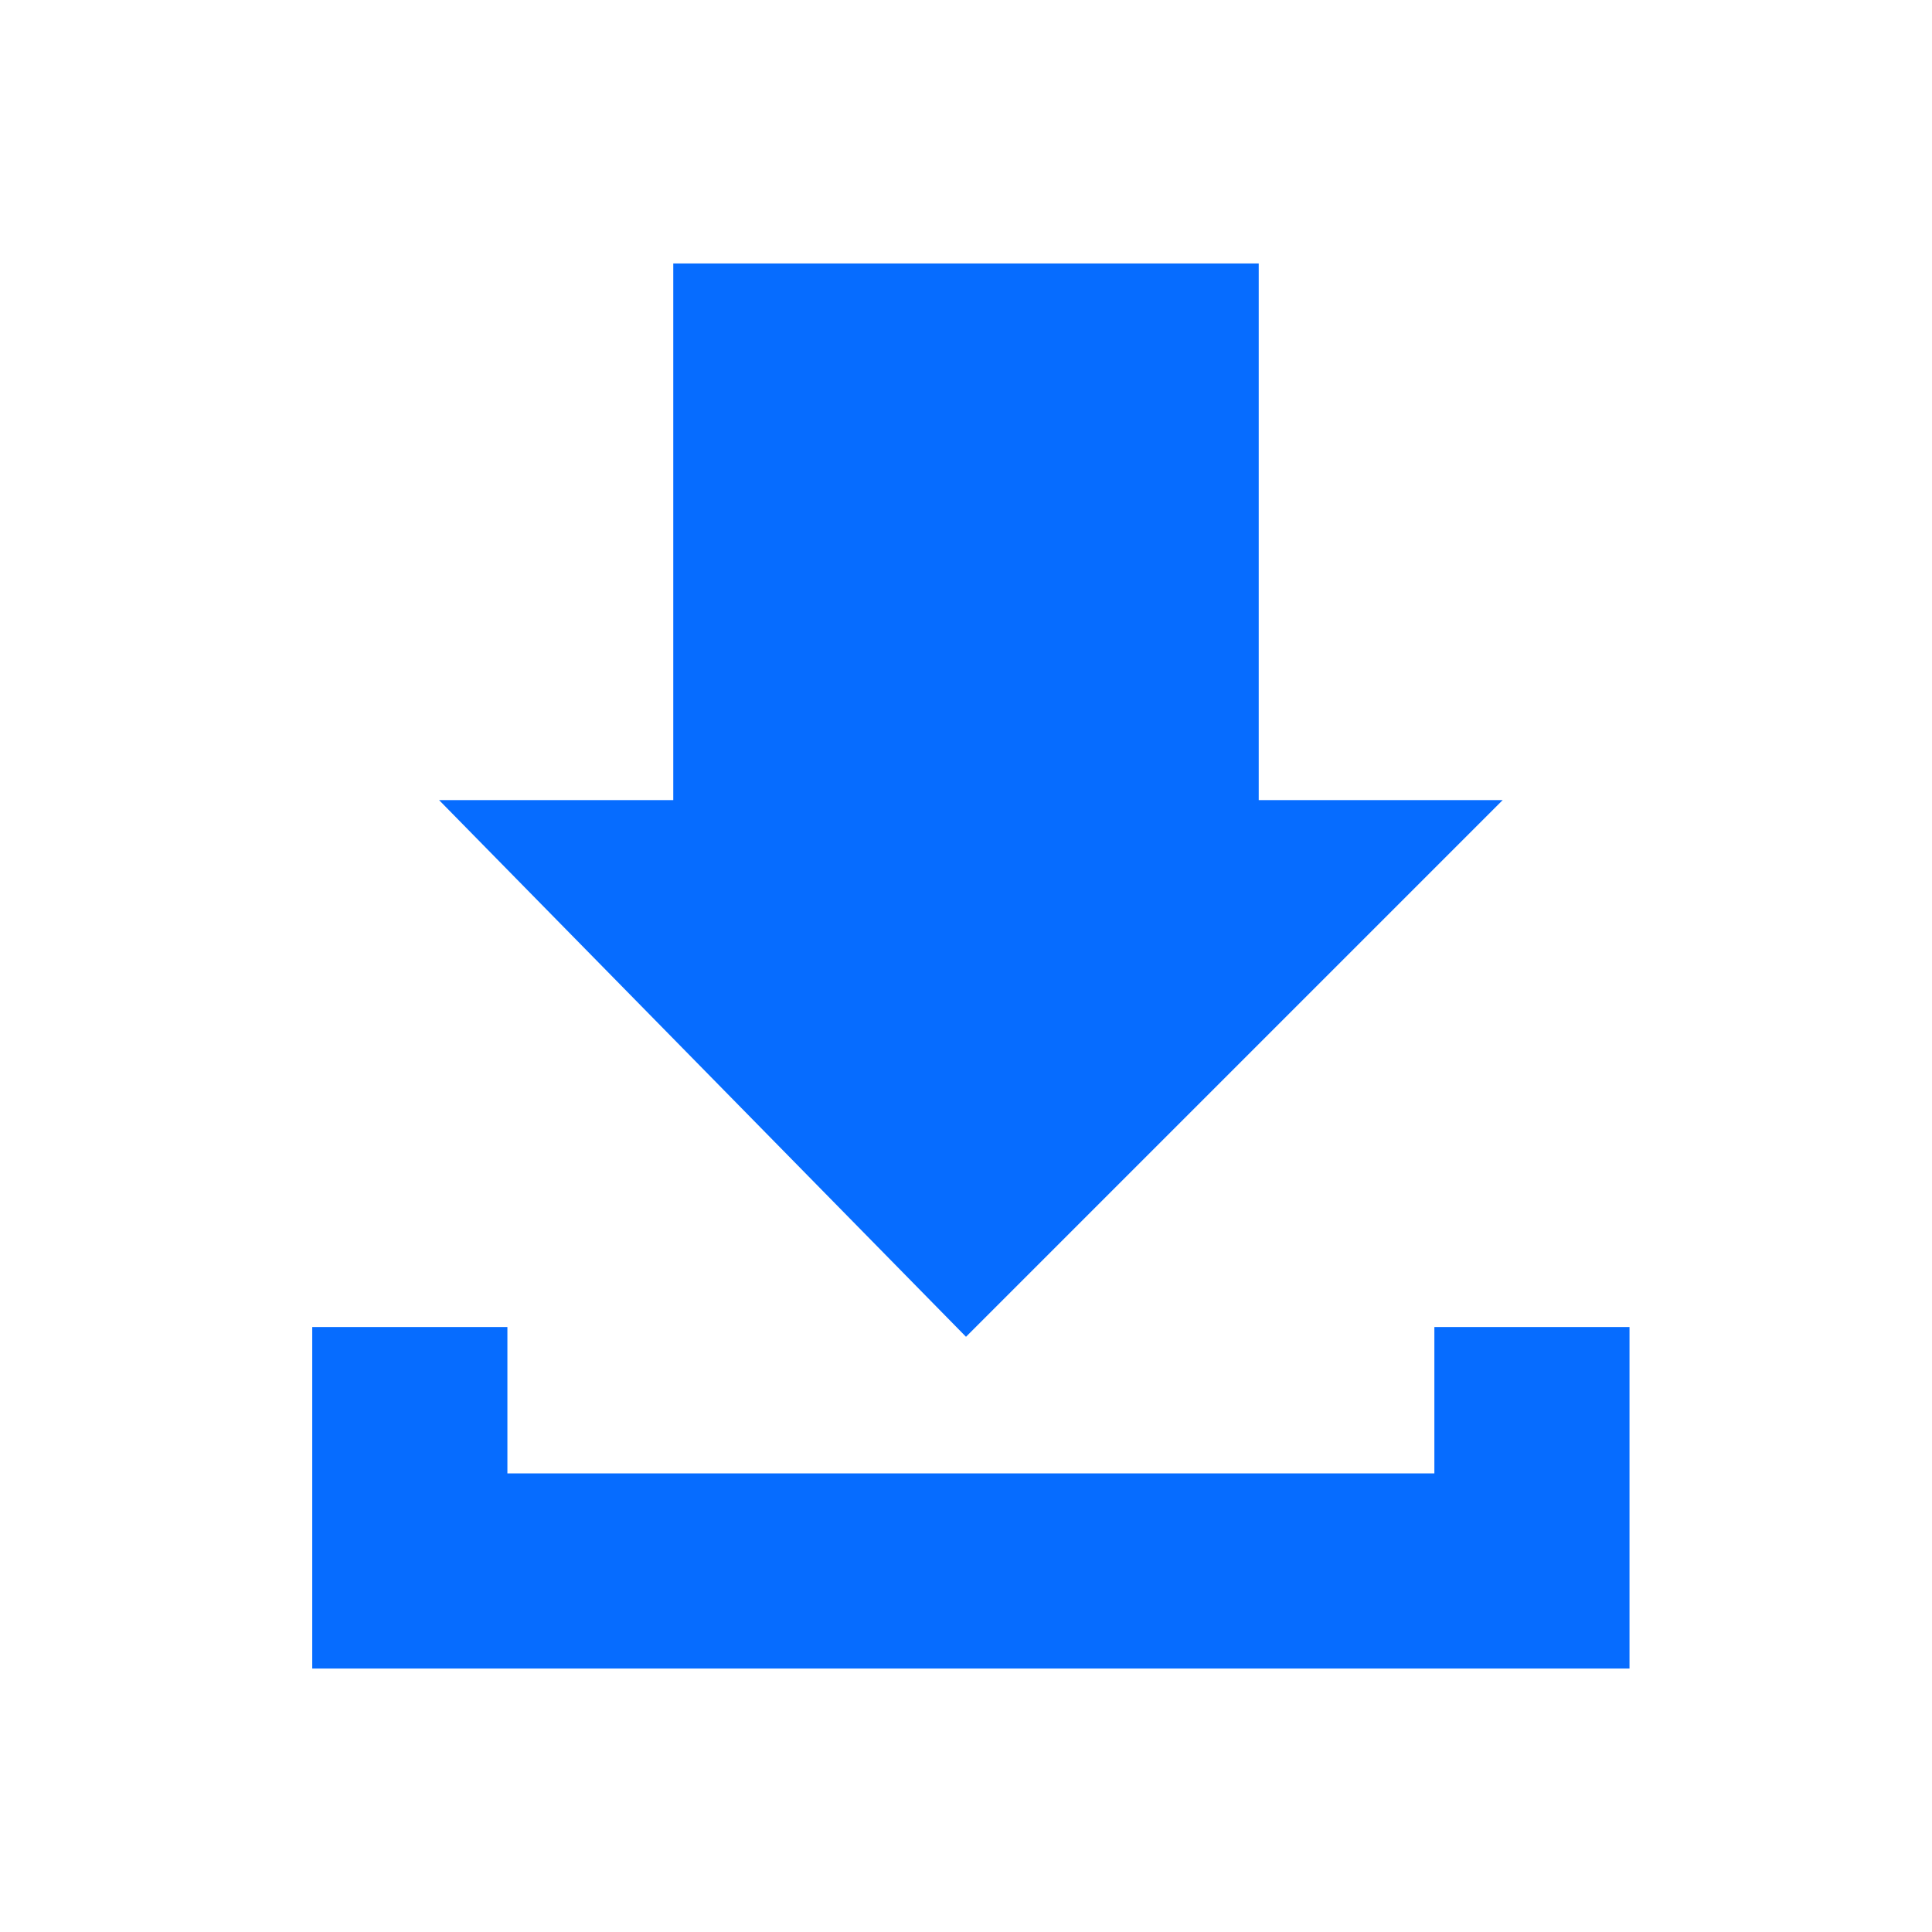 <?xml version="1.0" encoding="utf-8"?>
<!-- Generator: Adobe Illustrator 18.1.1, SVG Export Plug-In . SVG Version: 6.00 Build 0)  -->
<!DOCTYPE svg PUBLIC "-//W3C//DTD SVG 1.1//EN" "http://www.w3.org/Graphics/SVG/1.1/DTD/svg11.dtd">
<svg version="1.1" id="Layer_1" xmlns="http://www.w3.org/2000/svg" xmlns:xlink="http://www.w3.org/1999/xlink" x="0px" y="0px"
	 viewBox="0 0 19.8 19.8" enable-background="new 0 0 19.8 19.8" xml:space="preserve">
<g>
	<g>
		<g>
			<rect x="6.9" y="2.7" fill="#066CFF" width="6" height="6.2"/>
		</g>
		<g>
			<g>
				<polygon fill="#066CFF" points="15.4,8.2 4.5,8.2 9.9,13.7 				"/>
			</g>
		</g>
	</g>
</g>
<g>
	<polygon fill="#066CFF" points="16.7,17.1 3.2,17.1 3.2,13.6 5.2,13.6 5.2,15.1 14.7,15.1 14.7,13.6 16.7,13.6 	"/>
</g>
</svg>
